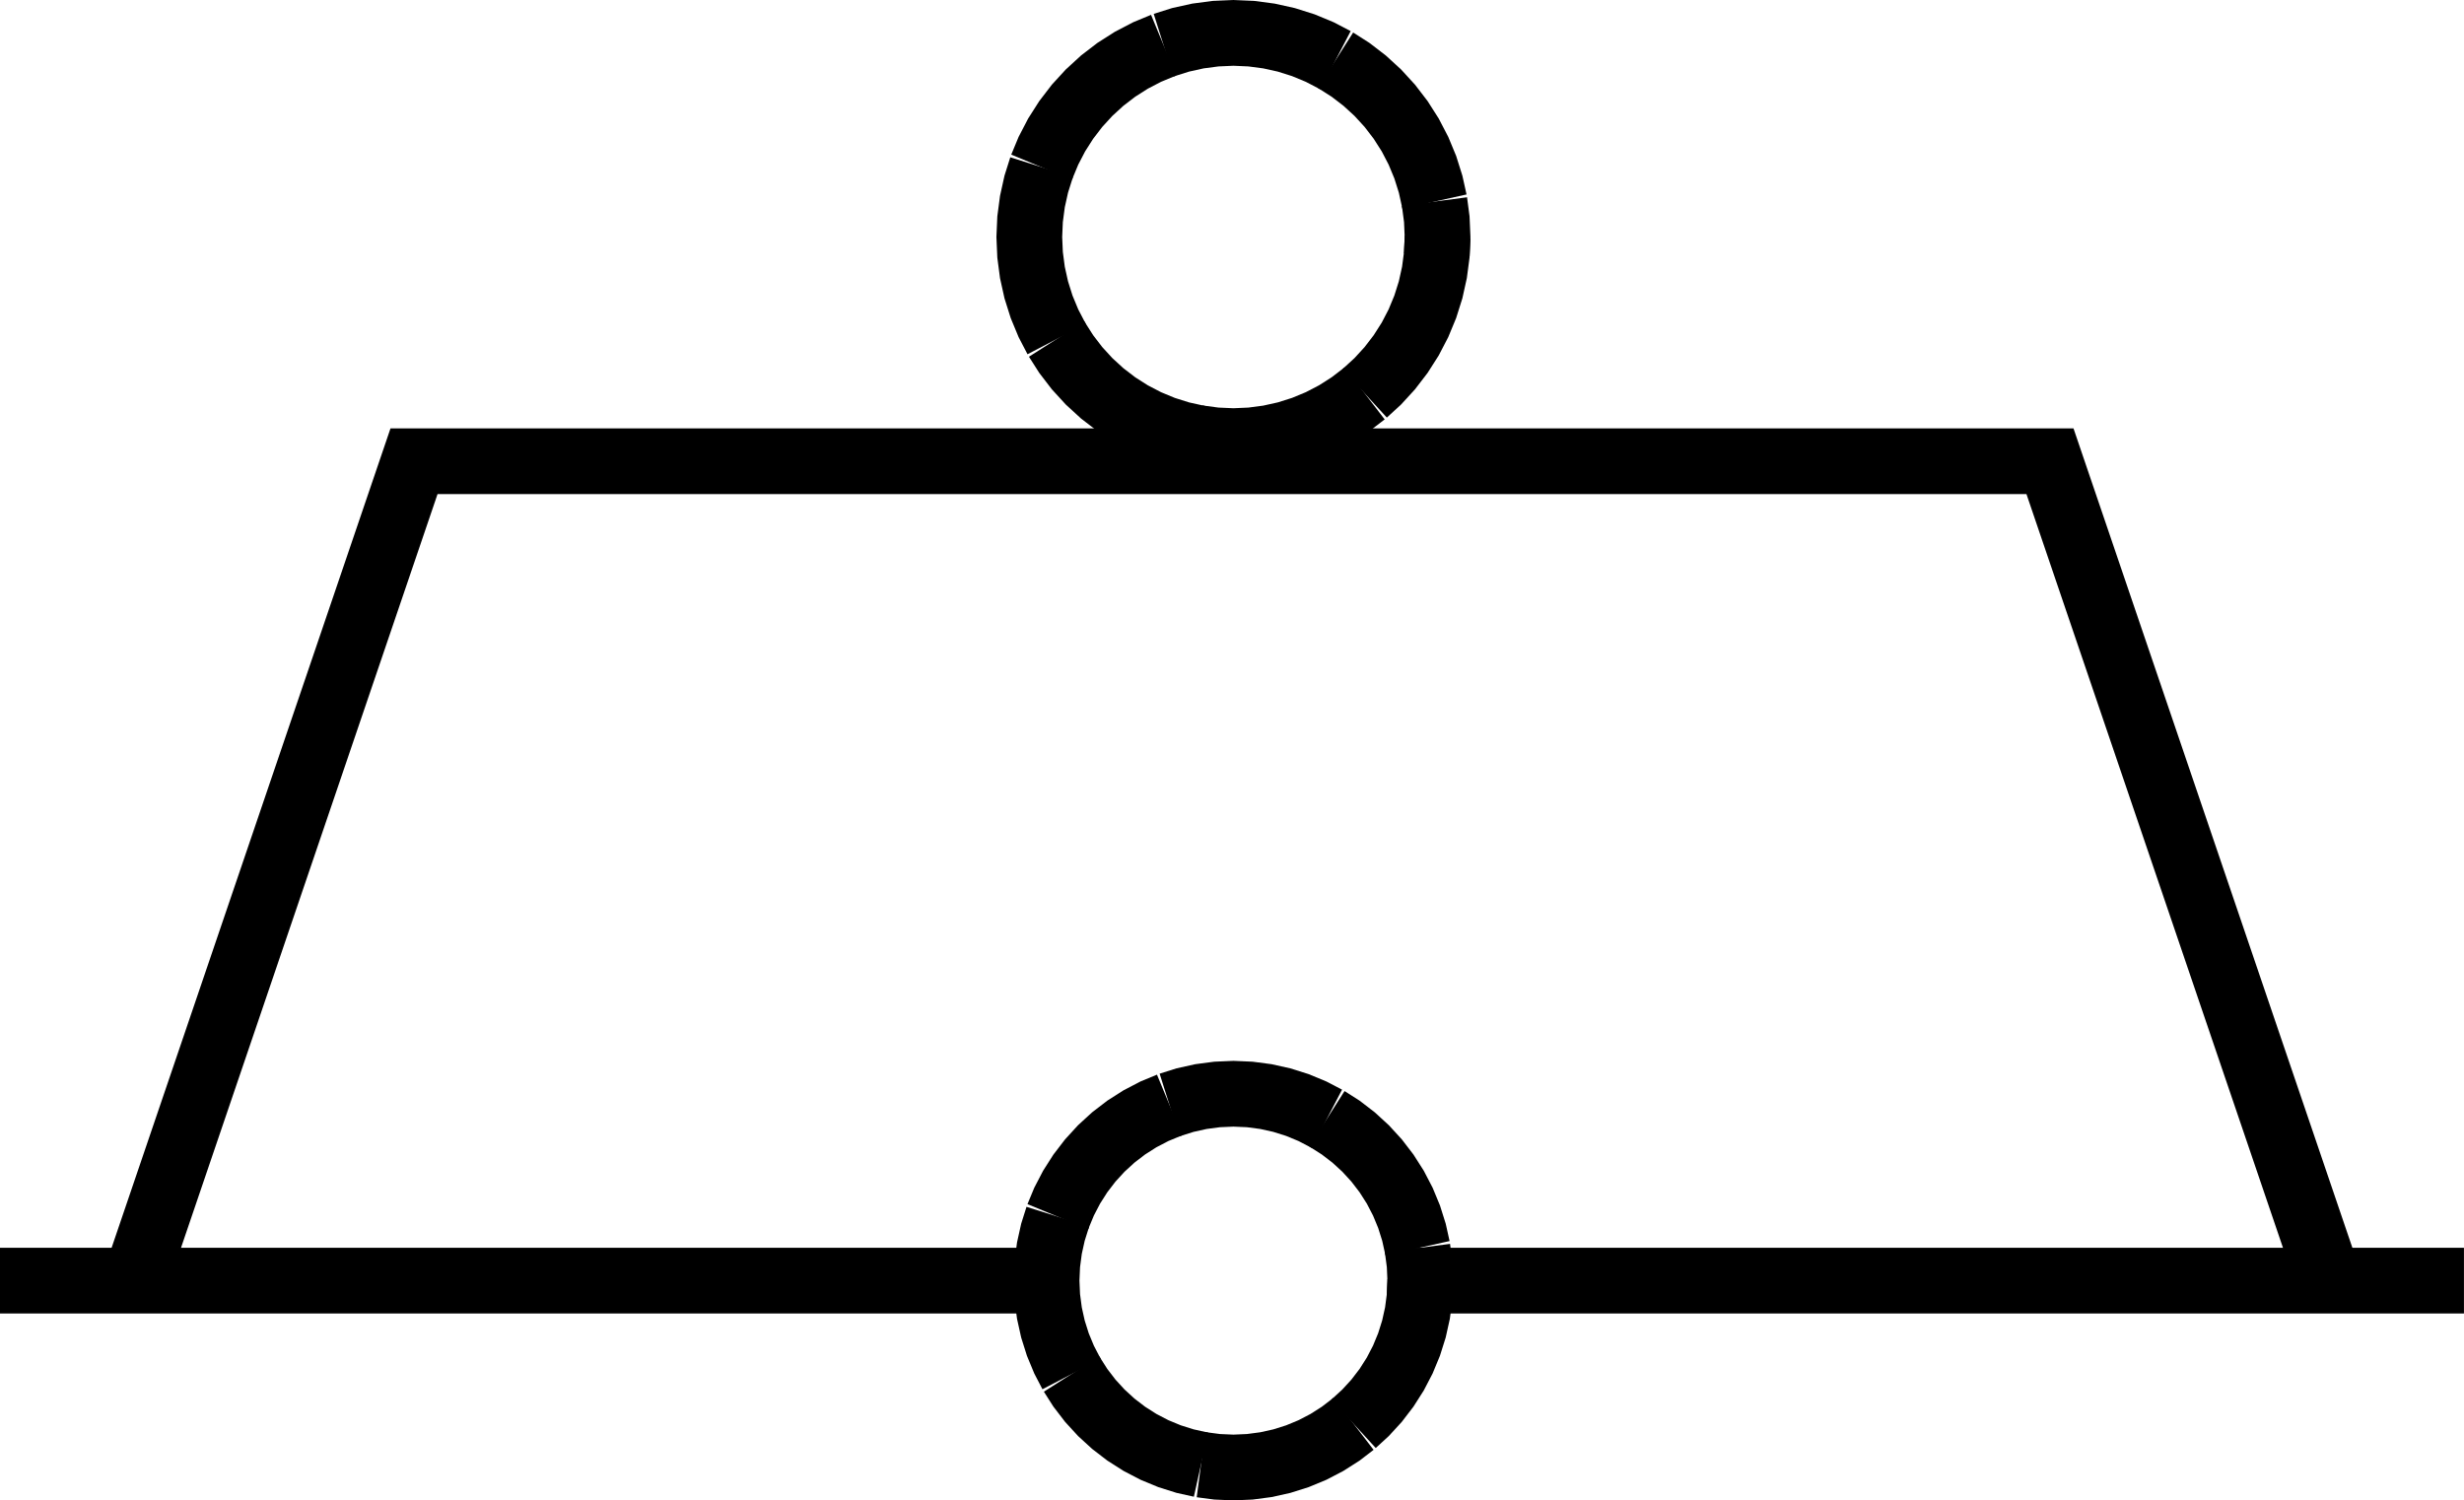 <?xml version="1.0" encoding="UTF-8"?>
<svg id="svg46" width="566.93" height="345.23" version="1.1" viewBox="0 0 566.93 345.23" xmlns="http://www.w3.org/2000/svg">
 <g id="g44" transform="translate(0 -531.58)" fill="none" stroke="#000" stroke-width="4mm">
  <path id="path6" d="m326.79 826.25-0.163 3.748-0.49 3.719-0.812 3.662-1.128 3.578-1.435 3.465-1.732 3.328-2.016 3.163-2.283 2.976-2.535 2.766-2.765 2.534"/>
  <path id="path8" d="m311.44 859.19-2.976 2.284-3.164 2.015-3.328 1.733-3.465 1.435-3.578 1.128-3.662 0.812-3.719 0.49-3.748 0.163-3.747-0.163-3.72-0.49"/>
  <path id="path10" d="m276.33 868.59-3.662-0.812-3.577-1.128-3.466-1.435-3.327-1.733-3.164-2.015-2.976-2.284-2.766-2.534-2.534-2.766-2.284-2.976-2.015-3.163"/>
  <path id="path12" d="m246.56 847.75-1.732-3.328-1.436-3.465-1.128-3.578-0.812-3.662-0.489-3.719-0.164-3.748 0.163-3.748 0.49-3.719 0.812-3.662 1.128-3.578"/>
  <path id="path14" d="m243.39 811.54 1.436-3.465 1.732-3.328 2.015-3.163 2.284-2.976 2.534-2.766 2.766-2.534 2.976-2.284 3.164-2.015 3.327-1.733 3.466-1.435"/>
  <path id="path16" d="m269.09 785.84 3.577-1.128 3.662-0.812 3.72-0.49 3.747-0.163 3.748 0.163 3.719 0.49 3.662 0.812 3.578 1.128 3.465 1.435 3.328 1.733"/>
  <path id="path18" d="m305.3 789.01 3.164 2.015 2.976 2.284 2.765 2.534 2.535 2.766 2.283 2.976 2.016 3.163 1.732 3.328 1.435 3.465 1.128 3.578 0.812 3.662"/>
  <path id="path20" d="m326.14 818.78 0.49 3.719 0.163 3.748-0.163 3.748"/>
  <path id="path22" d="m330.76 586.11-0.179 4.094-0.535 4.062-0.887 4.001-1.232 3.908-1.568 3.785-1.892 3.635-2.202 3.455-2.494 3.251-2.768 3.021-3.021 2.768"/>
  <path id="path24" d="m313.99 622.09-3.251 2.495-3.456 2.201-3.634 1.892-3.786 1.568-3.907 1.233-4.001 0.886-4.062 0.535-4.094 0.179-4.093-0.179-4.063-0.535"/>
  <path id="path26" d="m275.64 632.37-4-0.886-3.908-1.233-3.786-1.568-3.634-1.892-3.456-2.201-3.251-2.495-3.021-2.768-2.768-3.021-2.494-3.251-2.202-3.455"/>
  <path id="path28" d="m243.12 609.6-1.892-3.635-1.568-3.785-1.232-3.908-0.887-4.001-0.535-4.062-0.178-4.094 0.178-4.093 0.535-4.062 0.887-4.001 1.232-3.908"/>
  <path id="path30" d="m239.66 570.05 1.568-3.785 1.892-3.635 2.202-3.456 2.494-3.25 2.768-3.021 3.021-2.768 3.251-2.495 3.456-2.201 3.634-1.892 3.786-1.568"/>
  <path id="path32" d="m267.73 541.98 3.908-1.233 4-0.886 4.063-0.535 4.093-0.179 4.094 0.179 4.062 0.535 4.001 0.886 3.907 1.233 3.786 1.568 3.634 1.892"/>
  <path id="path34" d="m307.28 545.44 3.456 2.201 3.251 2.495 3.021 2.768 2.768 3.021 2.494 3.25 2.202 3.456 1.892 3.635 1.568 3.785 1.232 3.908 0.887 4"/>
  <path id="path36" d="m330.05 577.96 0.535 4.063 0.179 4.093-0.179 4.094"/>
  <path id="path38" d="m0 826.25h238.15"/>
  <path id="path40" d="m322.82 826.25h244.1"/>
  <path id="path42" d="m31.092 826.25 64.168-188.54h376.41l64.168 188.54"/>
 </g>
</svg>
